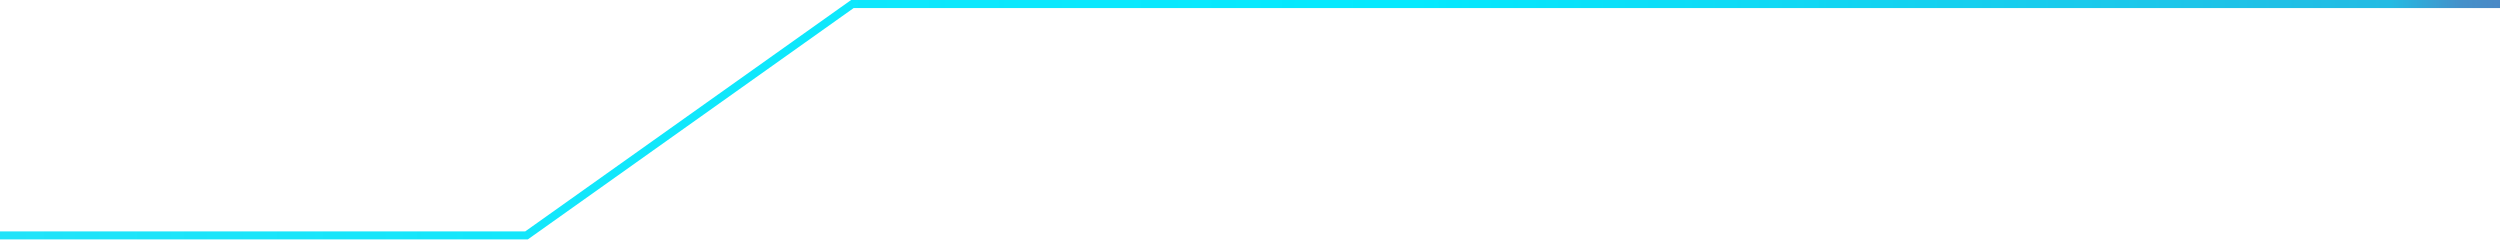 <svg width="311" height="30" viewBox="0 0 311 30" fill="none" xmlns="http://www.w3.org/2000/svg">
<path d="M0 29.282H65.502L106.036 0.501H311" stroke="url(#paint0_linear_25_3308)" stroke-miterlimit="10"/>
<defs>
<linearGradient id="paint0_linear_25_3308" x1="-547.548" y1="14.886" x2="314.574" y2="14.886" gradientUnits="userSpaceOnUse">
<stop stop-color="#5082C2" stop-opacity="0"/>
<stop offset="0.04" stop-color="#498AC6" stop-opacity="0.08"/>
<stop offset="0.14" stop-color="#38A0D3" stop-opacity="0.29"/>
<stop offset="0.25" stop-color="#29B4DF" stop-opacity="0.48"/>
<stop offset="0.36" stop-color="#1CC5E9" stop-opacity="0.64"/>
<stop offset="0.48" stop-color="#12D2F1" stop-opacity="0.77"/>
<stop offset="0.59" stop-color="#0ADDF7" stop-opacity="0.87"/>
<stop offset="0.71" stop-color="#04E5FB" stop-opacity="0.94"/>
<stop offset="0.84" stop-color="#01E9FE" stop-opacity="0.99"/>
<stop offset="0.98" stop-color="#24BBE3"/>
<stop offset="0.99" stop-color="#4591CA"/>
<stop offset="1" stop-color="#5083C2"/>
</linearGradient>
</defs>
</svg>
